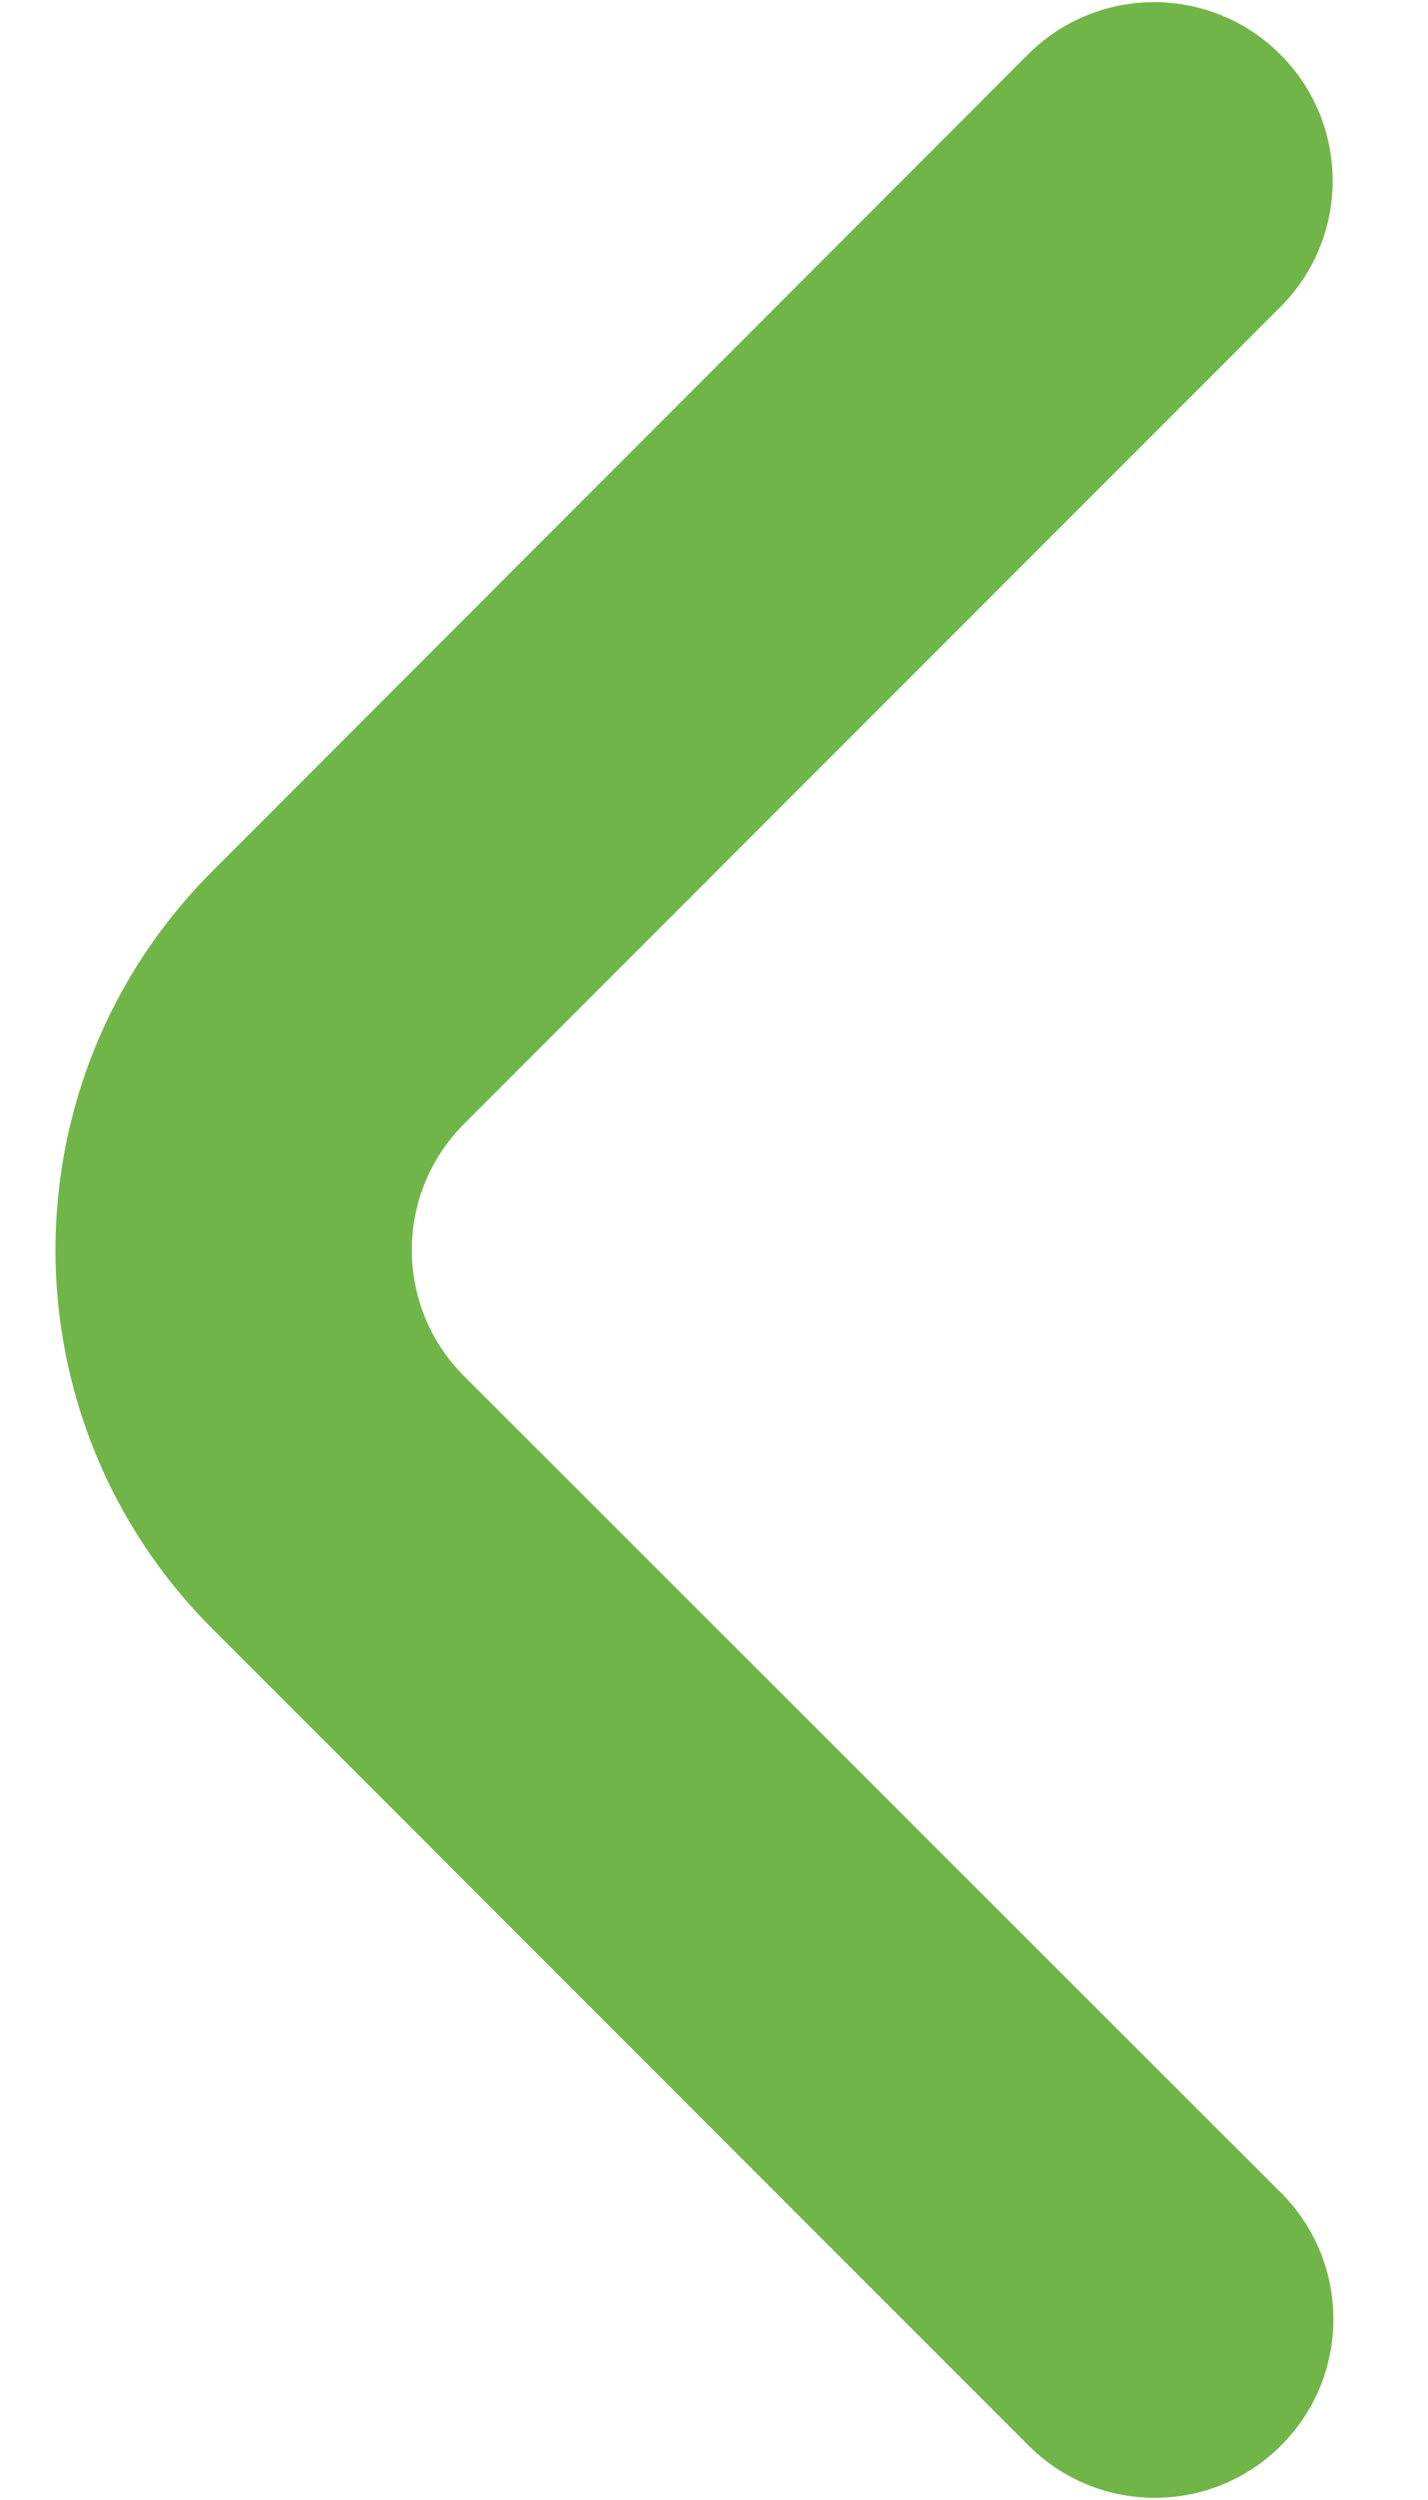 <?xml version="1.0" encoding="UTF-8"?>
<svg width="12px" height="21px" viewBox="0 0 12 21" version="1.1" xmlns="http://www.w3.org/2000/svg" xmlns:xlink="http://www.w3.org/1999/xlink">
    <title>fi-rr-angle-small-left@2x</title>
    <g id="Symbols" stroke="none" stroke-width="1" fill="none" fill-rule="evenodd">
        <g id="Back_arrow" transform="translate(-24, -20)" fill="#70B547" fill-rule="nonzero">
            <g id="fi-rr-angle-small-left" transform="translate(24, 20)">
                <path d="M3.9,11.56 C3.314,10.975 3.314,10.025 3.9,9.44 L10.777,2.561 C11.346,1.972 11.338,1.036 10.759,0.458 C10.181,-0.121 9.245,-0.129 8.656,0.44 L1.784,7.319 C0.027,9.076 0.027,11.924 1.784,13.681 L8.662,20.561 C9.251,21.129 10.187,21.121 10.765,20.542 C11.344,19.964 11.352,19.028 10.784,18.439 L3.9,11.56 Z" id="Path"></path>
            </g>
        </g>
    </g>
</svg>